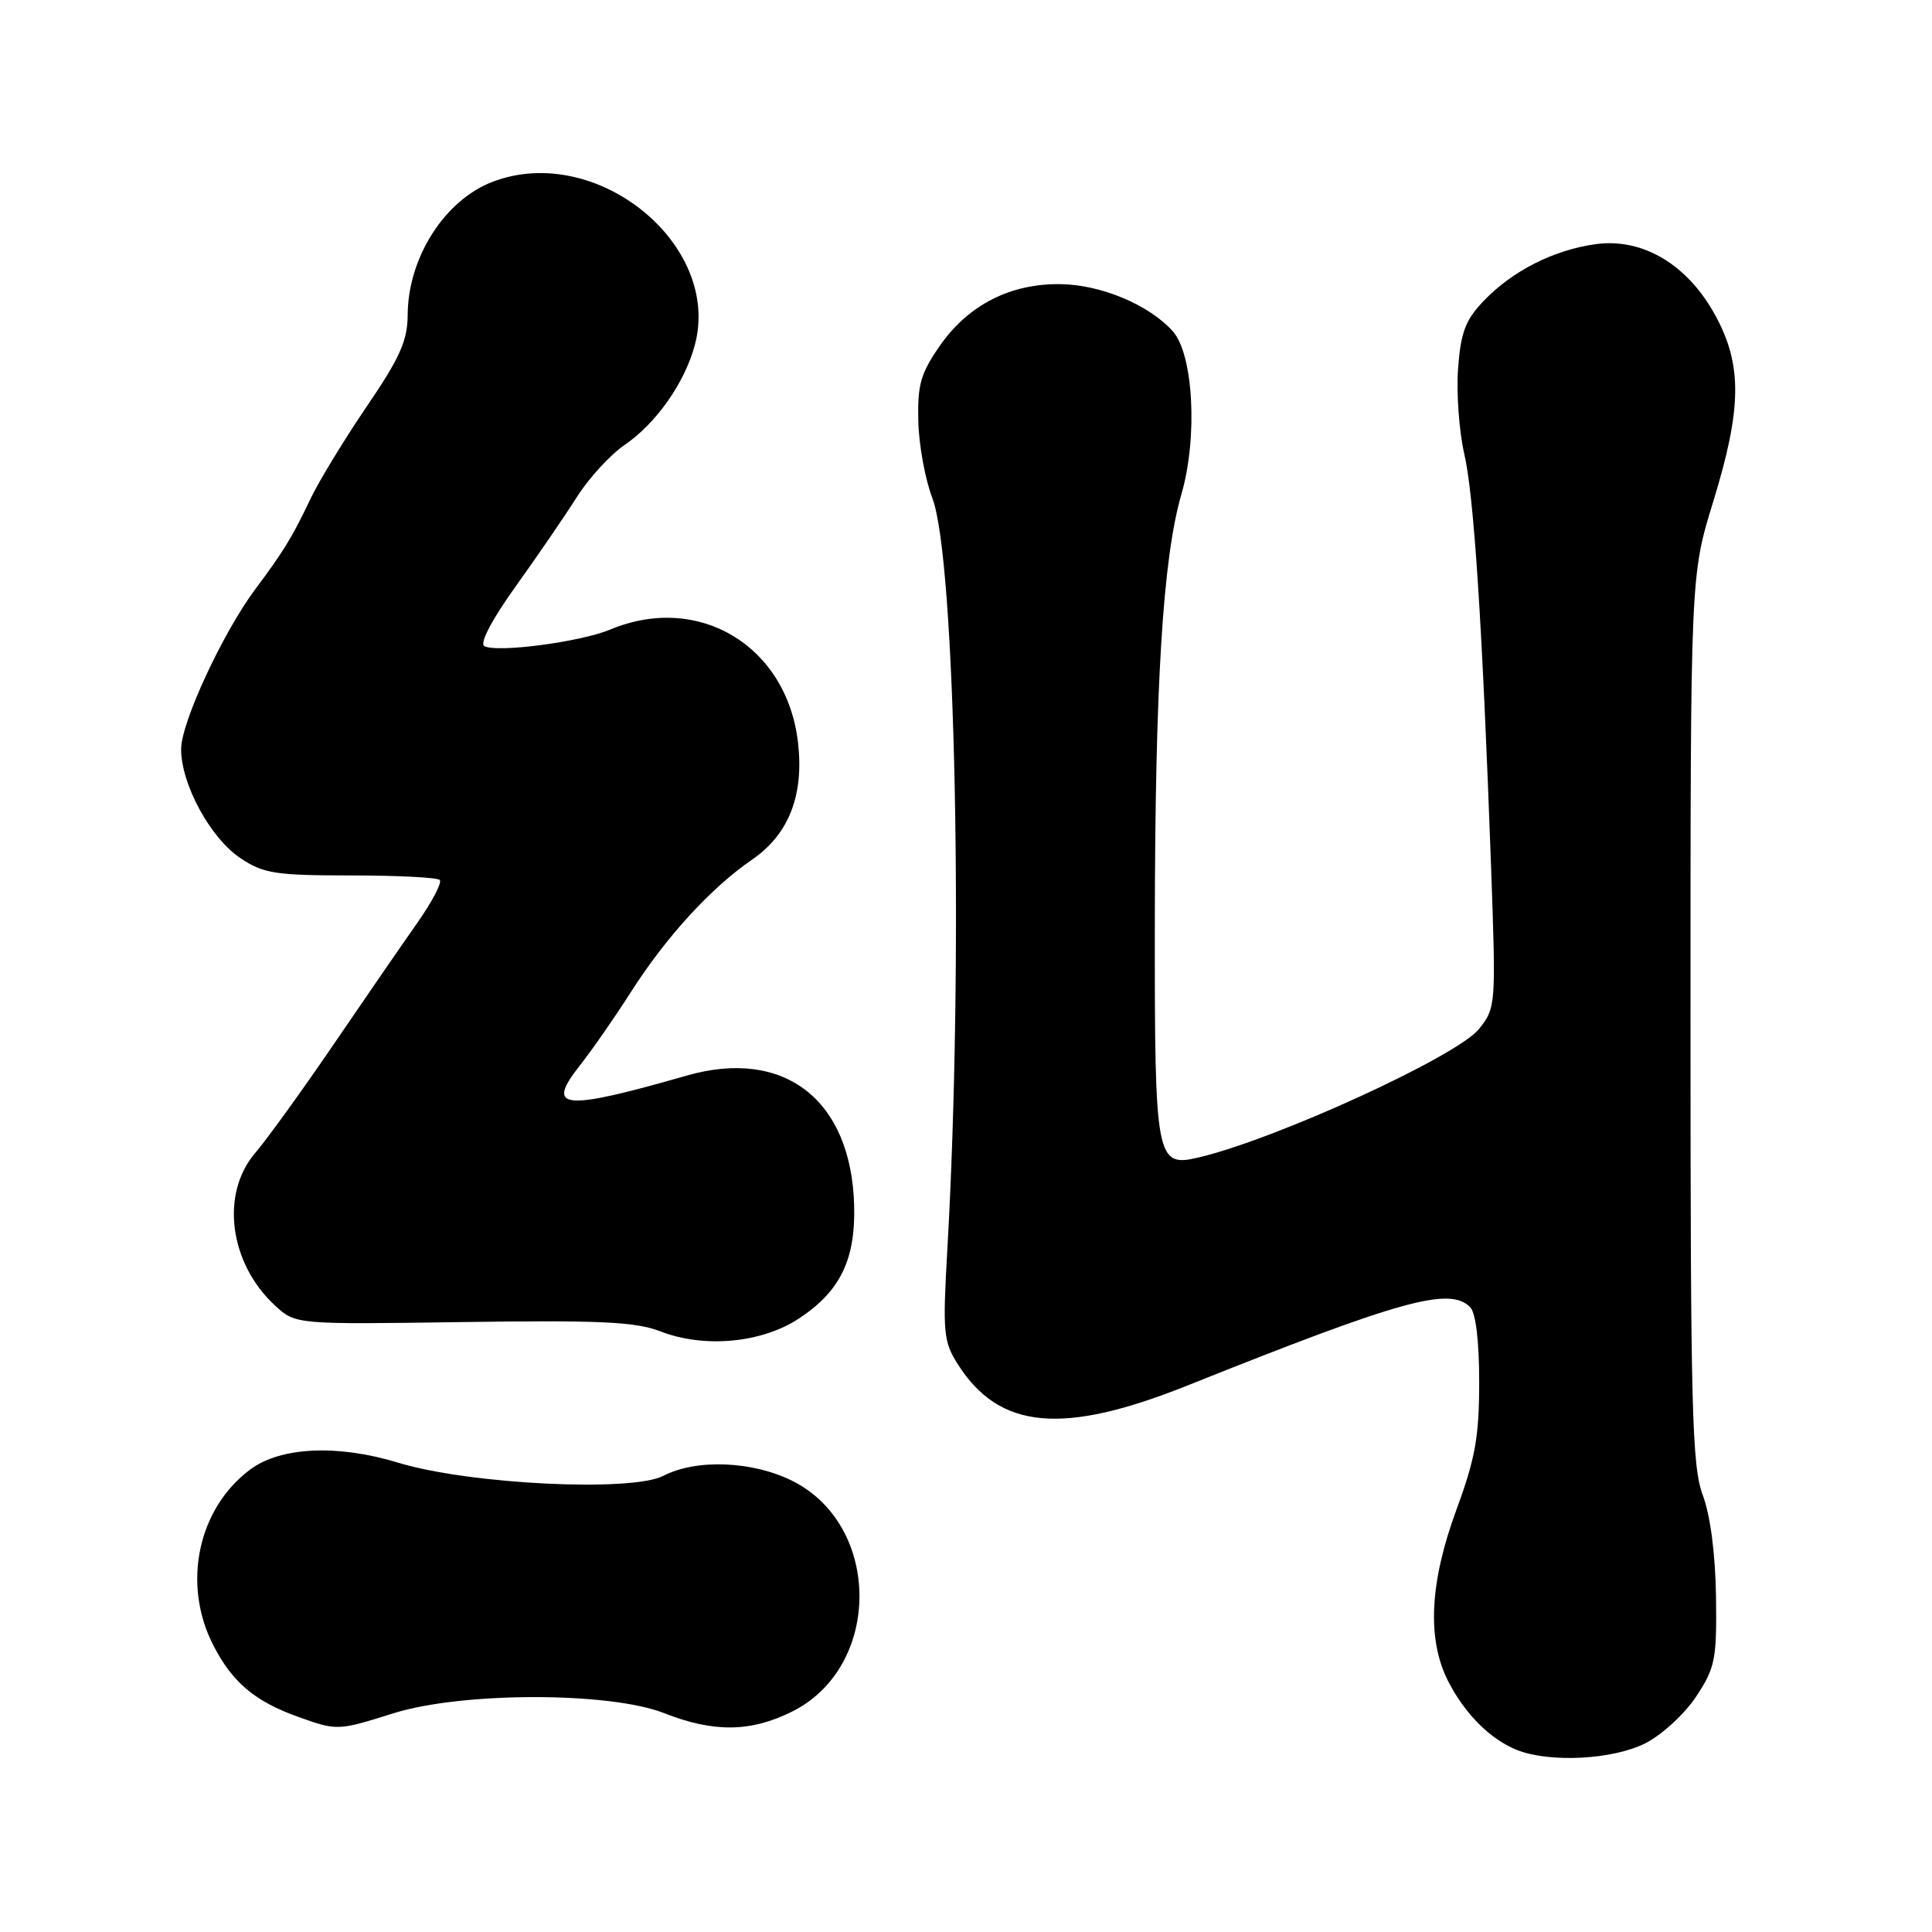 <?xml version="1.0" encoding="UTF-8" standalone="no"?>
<!DOCTYPE svg PUBLIC "-//W3C//DTD SVG 1.1//EN" "http://www.w3.org/Graphics/SVG/1.1/DTD/svg11.dtd" >
<svg xmlns="http://www.w3.org/2000/svg" xmlns:xlink="http://www.w3.org/1999/xlink" version="1.1" viewBox="0 0 256 256">
 <g >
 <path fill="currentColor"
d=" M 218.04 230.98 C 220.22 229.87 223.24 227.09 224.75 224.80 C 227.27 220.98 227.49 219.89 227.38 211.57 C 227.30 205.93 226.64 200.85 225.63 198.12 C 224.19 194.26 224.00 186.83 224.00 135.00 C 224.00 76.25 224.00 76.25 227.00 66.50 C 230.81 54.13 230.88 48.38 227.30 41.81 C 223.62 35.05 217.66 31.50 211.44 32.35 C 205.86 33.12 200.36 35.91 196.56 39.91 C 194.16 42.43 193.55 44.07 193.20 48.87 C 192.97 52.10 193.34 57.16 194.02 60.12 C 195.31 65.67 196.42 82.82 197.58 115.00 C 198.23 133.21 198.21 133.54 195.98 136.34 C 193.10 139.95 169.08 150.96 158.82 153.37 C 153.18 154.70 153.00 153.72 153.02 122.68 C 153.05 90.67 154.08 73.98 156.54 65.50 C 158.73 57.96 158.14 46.92 155.38 43.87 C 152.22 40.37 145.88 37.72 140.51 37.65 C 133.87 37.56 128.30 40.41 124.54 45.81 C 121.99 49.47 121.56 50.99 121.68 55.81 C 121.75 58.94 122.59 63.52 123.54 66.00 C 126.63 74.06 127.70 127.49 125.53 165.50 C 124.90 176.58 125.00 177.75 126.91 180.76 C 132.42 189.44 140.81 190.21 157.41 183.56 C 185.68 172.25 192.07 170.47 194.80 173.20 C 195.55 173.95 196.00 177.67 196.00 183.13 C 196.00 190.36 195.48 193.27 193.00 200.00 C 189.42 209.71 189.06 217.24 191.90 222.79 C 194.12 227.12 197.48 230.47 201.00 231.88 C 205.36 233.61 213.74 233.17 218.04 230.98 Z  M 52.16 227.01 C 61.24 224.17 80.79 224.16 88.00 227.00 C 94.60 229.60 99.53 229.53 105.04 226.75 C 116.83 220.80 116.83 202.20 105.04 196.25 C 99.76 193.59 92.29 193.28 87.91 195.55 C 83.66 197.74 62.14 196.68 52.75 193.81 C 44.75 191.37 37.21 191.71 33.18 194.70 C 26.22 199.86 24.10 209.87 28.25 217.98 C 30.78 222.92 33.77 225.45 39.56 227.51 C 44.69 229.34 44.75 229.34 52.16 227.01 Z  M 105.91 174.68 C 111.33 171.09 113.37 166.91 113.18 159.74 C 112.81 145.72 103.92 138.82 91.00 142.52 C 74.60 147.22 72.25 147.01 76.78 141.25 C 78.41 139.19 81.44 134.83 83.52 131.57 C 88.23 124.17 94.18 117.66 99.70 113.87 C 104.51 110.55 106.53 105.41 105.75 98.47 C 104.30 85.58 92.59 78.51 80.83 83.43 C 76.87 85.08 65.68 86.54 64.16 85.60 C 63.54 85.22 65.25 81.98 68.35 77.67 C 71.22 73.67 74.86 68.35 76.44 65.86 C 78.01 63.37 80.85 60.27 82.75 58.97 C 86.95 56.09 90.70 50.77 92.06 45.75 C 95.68 32.39 79.02 18.88 65.32 24.07 C 58.94 26.48 54.06 34.11 54.02 41.71 C 54.00 45.14 53.00 47.40 48.58 53.88 C 45.61 58.25 42.24 63.78 41.11 66.16 C 38.76 71.12 37.56 73.08 33.88 78.00 C 29.55 83.78 24.00 95.73 24.00 99.26 C 24.00 103.94 27.89 111.08 31.90 113.74 C 34.92 115.75 36.54 116.00 46.48 116.00 C 52.63 116.00 57.94 116.27 58.27 116.60 C 58.60 116.93 57.24 119.52 55.25 122.35 C 53.26 125.18 48.25 132.45 44.13 138.50 C 40.00 144.55 35.36 150.98 33.81 152.78 C 29.18 158.20 30.38 167.40 36.45 173.00 C 39.17 175.50 39.17 175.50 61.33 175.18 C 79.54 174.92 84.21 175.14 87.50 176.41 C 93.33 178.68 100.96 177.96 105.91 174.68 Z "/>
</g>
</svg>